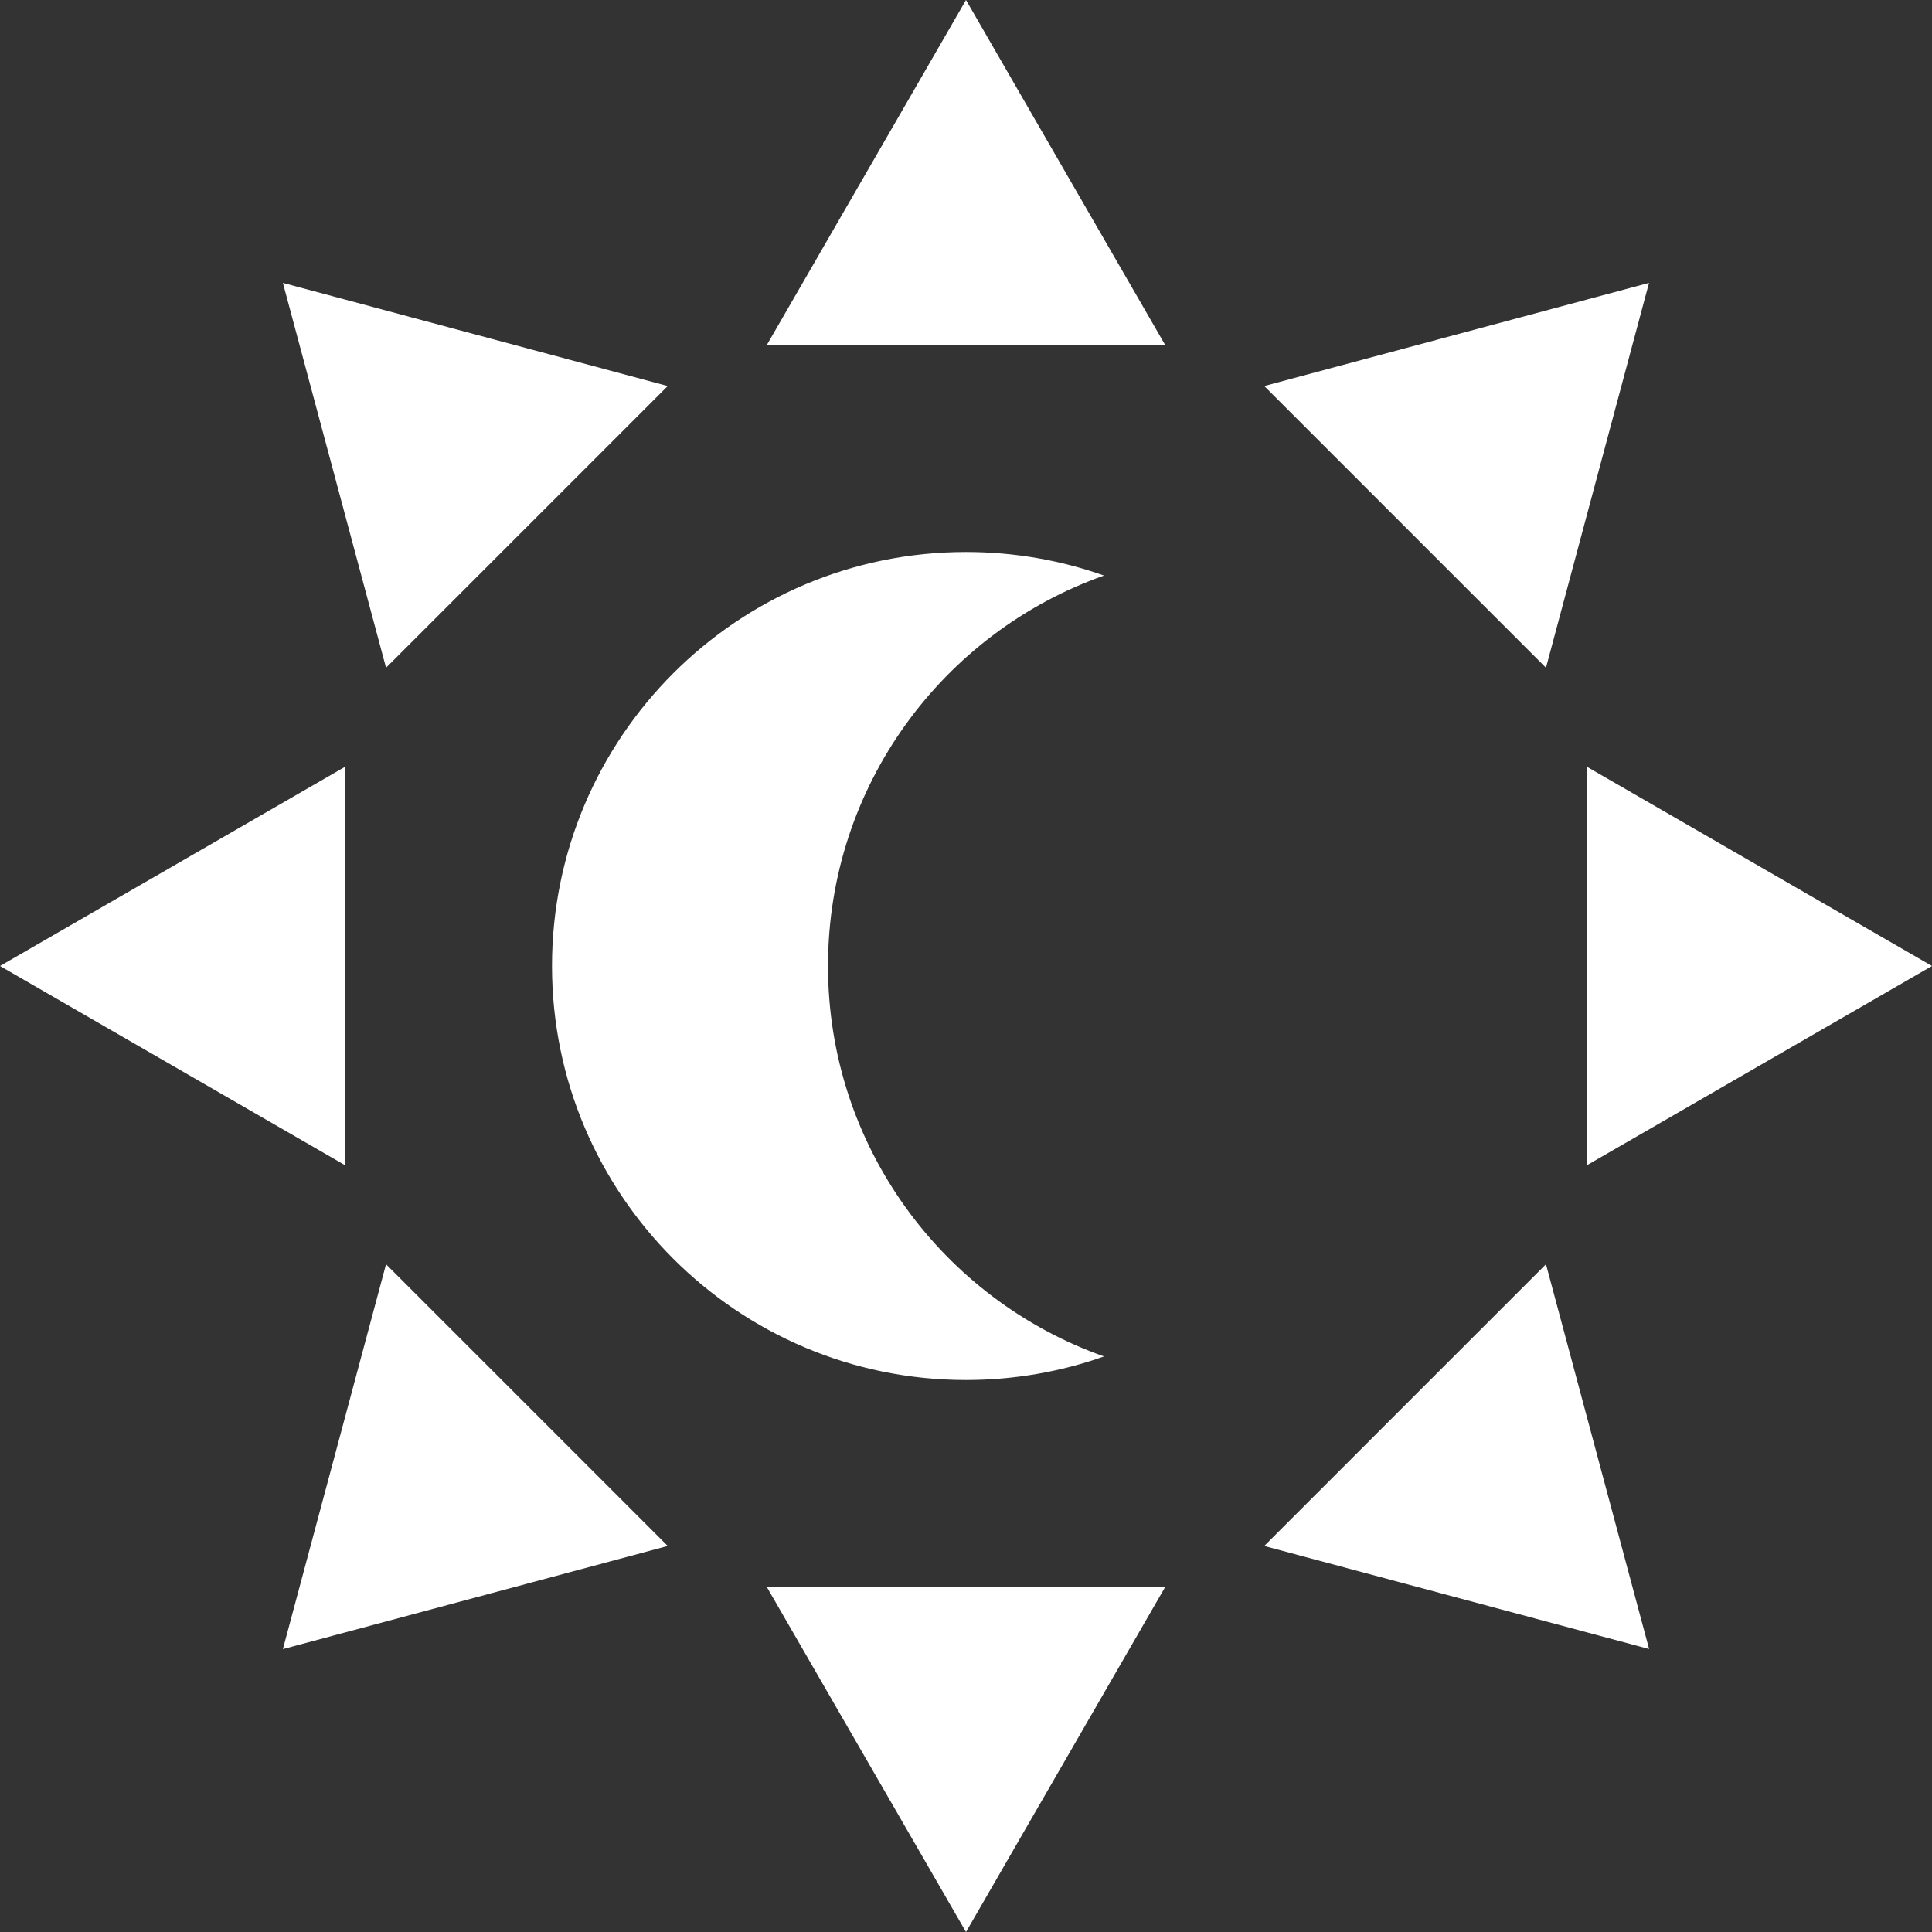 <svg width="100%" height="100%" viewBox="0 0 21 21" fill="none" xmlns="http://www.w3.org/2000/svg">
<rect x="0" y="0" width="21" height="21" fill="#333333" stroke="none"/>
<g id="mode">
<path id="Subtract" fill-rule="evenodd" clip-rule="evenodd" d="M12 6.256C10.252 6.874 9 8.541 9 10.5C9 12.459 10.252 14.126 12 14.744C11.531 14.91 11.026 15 10.5 15C8.015 15 6 12.985 6 10.5C6 8.015 8.015 6 10.5 6C11.026 6 11.531 6.09 12 6.256Z" fill="white"/>
<path id="Polygon 1" d="M10.5 0L12.665 3.75H8.335L10.5 0Z" fill="white"/>
<path id="Polygon 3" d="M17.924 3.075L16.804 7.258L13.742 4.196L17.924 3.075Z" fill="white"/>
<path id="Polygon 5" d="M21 10.5L17.25 12.665L17.25 8.335L21 10.5Z" fill="white"/>
<path id="Polygon 7" d="M17.925 17.924L13.742 16.804L16.804 13.742L17.925 17.924Z" fill="white"/>
<path id="Polygon 2" d="M10.5 21L8.335 17.25L12.665 17.25L10.5 21Z" fill="white"/>
<path id="Polygon 4" d="M3.075 17.925L4.196 13.742L7.258 16.804L3.075 17.925Z" fill="white"/>
<path id="Polygon 6" d="M-1.56095e-07 10.5L3.75 8.335L3.75 12.665L-1.56095e-07 10.5Z" fill="white"/>
<path id="Polygon 8" d="M3.075 3.075L7.258 4.196L4.196 7.258L3.075 3.075Z" fill="white"/>
</g>
</svg>
